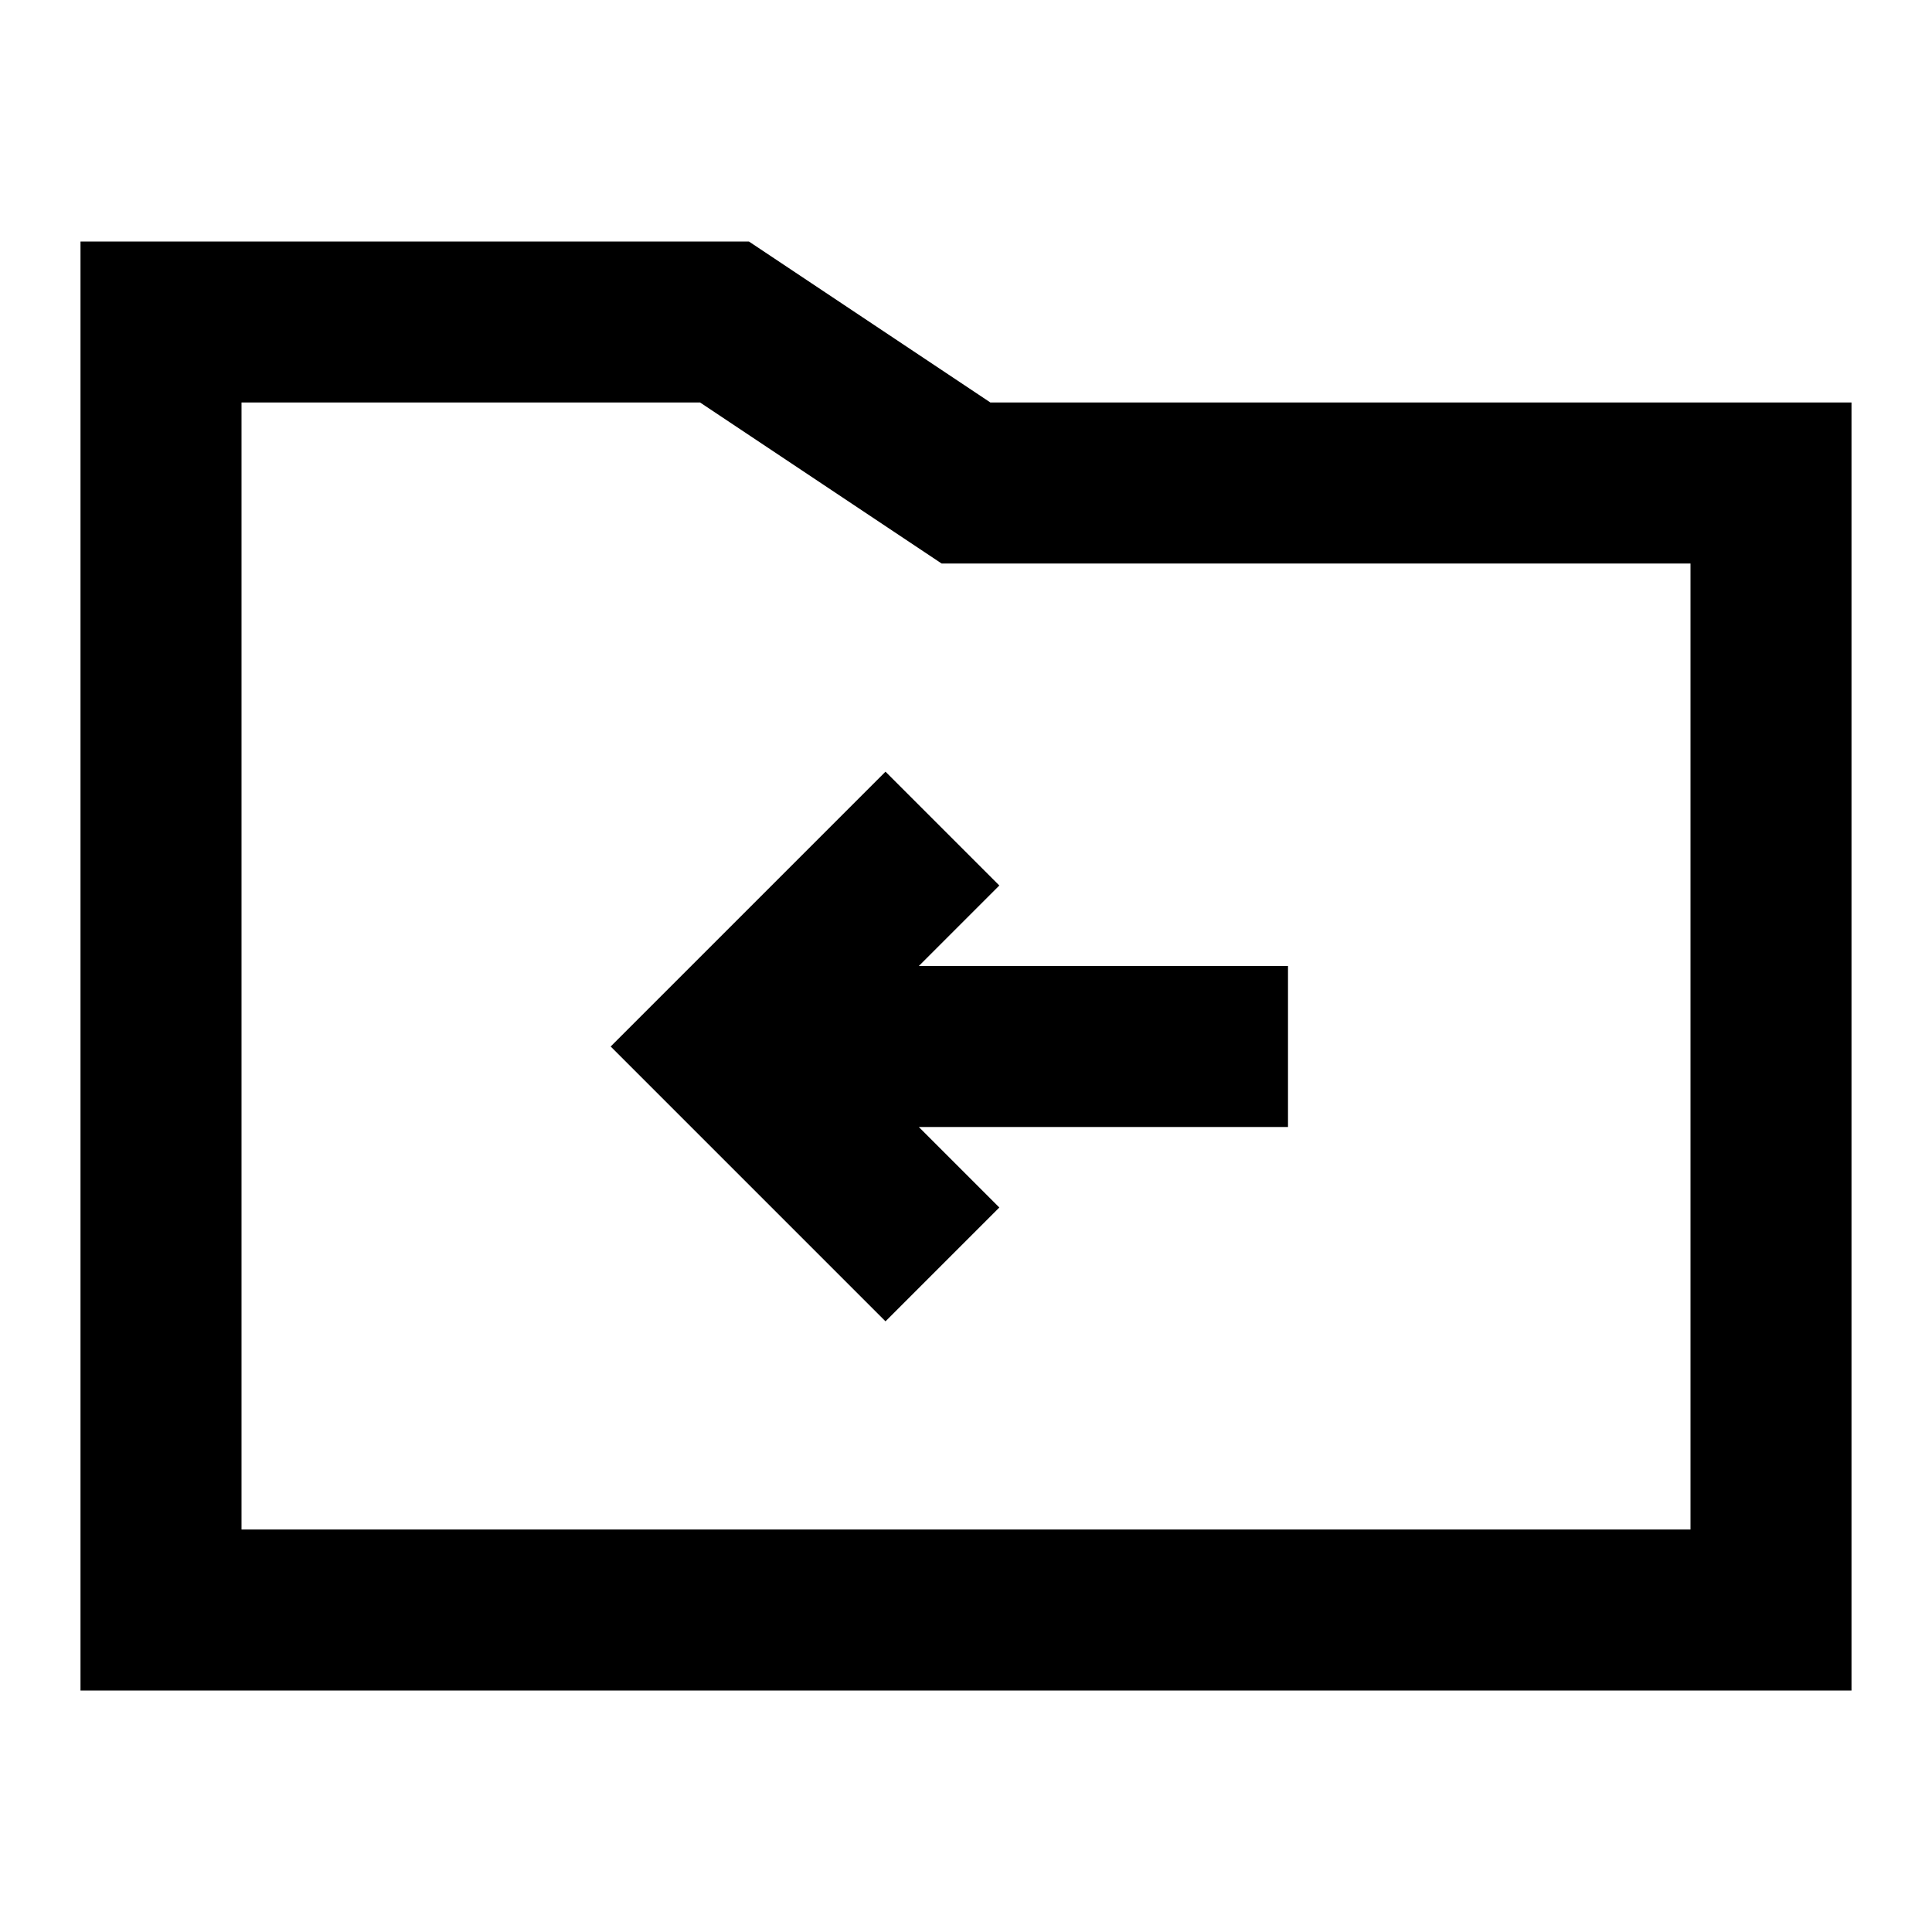 <svg width="24" height="24" viewBox="0 0 24 24" fill="none" xmlns="http://www.w3.org/2000/svg">
<path d="M12.414 11L11.414 12H16V14H11.414L12.414 15L11 16.414L7.586 13L11 9.586L12.414 11Z" fill="currentcolor"/>
<path fill-rule="evenodd" clip-rule="evenodd" d="M1 3H9.303L12.303 5H23V21H1V3ZM3 5V19H21V7H11.697L8.697 5H3Z" fill="currentcolor"/>
</svg>
